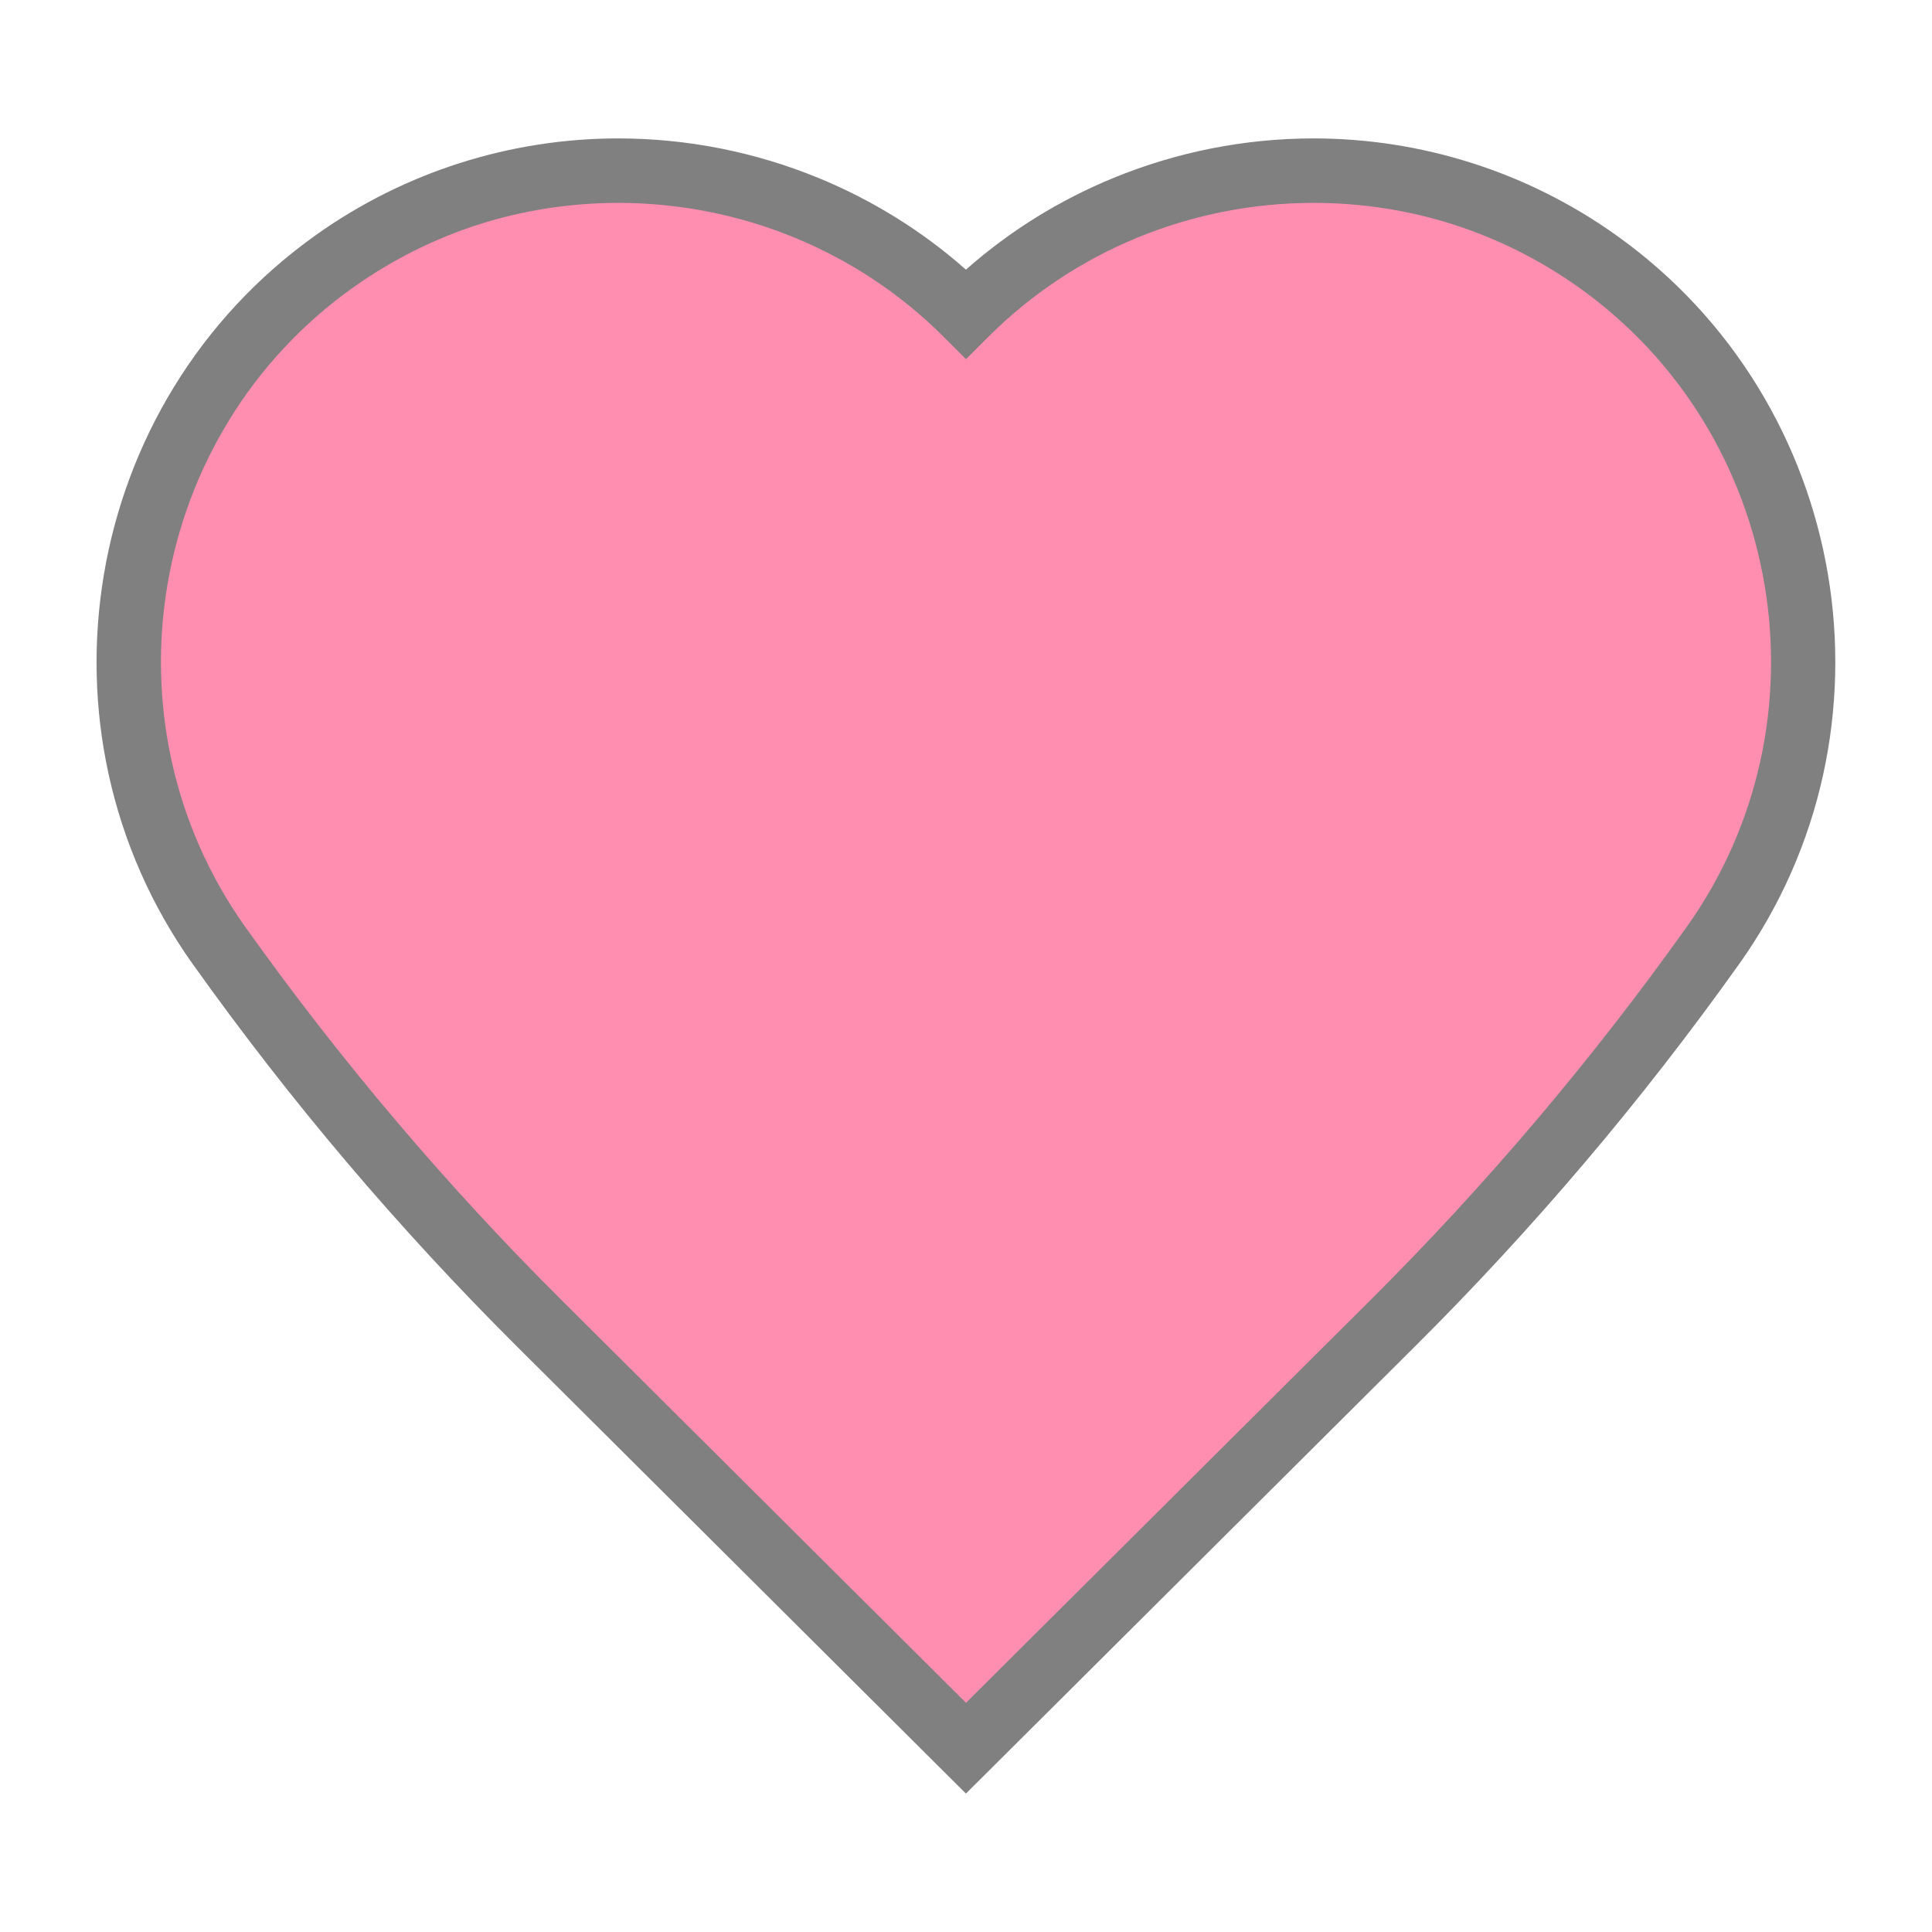 <?xml version="1.0" encoding="UTF-8"?>
<!DOCTYPE svg PUBLIC "-//W3C//DTD SVG 1.1//EN" "http://www.w3.org/Graphics/SVG/1.1/DTD/svg11.dtd">
<!-- Creator: CorelDRAW 2018 (64-Bit) -->
<svg xmlns="http://www.w3.org/2000/svg" xml:space="preserve" width="0.278in" height="0.278in" version="1.1" style="shape-rendering:geometricPrecision; text-rendering:geometricPrecision; image-rendering:optimizeQuality; fill-rule:evenodd; clip-rule:evenodd"
viewBox="0 0 277.78 277.78"
 xmlns:xlink="http://www.w3.org/1999/xlink">
 <defs>
  <style type="text/css">
   <![CDATA[
    .fil0 {fill:none}
    .fil1 {fill:#FF8EB1}
    .fil2 {fill:gray;fill-rule:nonzero}
   ]]>
  </style>
 </defs>
 <g id="Layer_x0020_1">
  <rect class="fil0" width="277.78" height="277.78"/>
  <g id="_2742857451328">
   <path class="fil1" d="M229.67 37.56c-12.36,-8.79 -26.62,-13.02 -40.8,-13.02 -18.35,0 -36.5,7.11 -49.98,20.57 -13.48,-13.46 -31.63,-20.57 -49.98,-20.57 -14.18,0 -28.44,4.23 -40.8,13.02 -31.63,22.5 -39.09,66.81 -16.59,98.42 13.8,19.38 29.22,37.57 46.08,54.36l61.29 61.03 61.29 -61.03c16.86,-16.79 32.28,-34.98 46.08,-54.36 22.5,-31.61 15.04,-75.91 -16.59,-98.42z"/>
   <path class="fil2" d="M226.99 41.32c-5.69,-4.04 -11.79,-7.05 -18.08,-9.06 -6.5,-2.07 -13.26,-3.09 -20.04,-3.09 -8.7,0 -17.33,1.7 -25.35,5 -7.85,3.23 -15.14,8 -21.37,14.21l-3.26 3.26 -3.26 -3.26c-6.23,-6.22 -13.52,-10.98 -21.37,-14.21 -8.02,-3.3 -16.65,-5 -25.35,-5 -6.78,0 -13.54,1.02 -20.04,3.09 -6.29,2.01 -12.39,5.02 -18.08,9.06l-0.03 0.02c-14.76,10.51 -23.88,26.11 -26.69,42.77 -2.81,16.67 0.7,34.4 11.19,49.16l0.02 0.02c6.81,9.57 14.04,18.86 21.66,27.85 7.61,8.98 15.59,17.63 23.92,25.91l58.03 57.78 58.03 -57.78c8.32,-8.28 16.3,-16.93 23.92,-25.91 7.62,-8.99 14.85,-18.28 21.66,-27.85l0.02 -0.02c10.49,-14.76 14,-32.48 11.19,-49.16 -2.81,-16.66 -11.93,-32.26 -26.69,-42.77l-0.02 -0.02zm-15.3 -17.86c7.22,2.3 14.19,5.74 20.65,10.33l0.02 0.02c16.85,11.99 27.26,29.78 30.46,48.78 3.2,18.99 -0.8,39.2 -12.78,56.04l-0.02 0.02c-6.99,9.82 -14.37,19.31 -22.13,28.46 -7.76,9.15 -15.92,17.99 -24.46,26.49l-64.55 64.28 -64.55 -64.28c-8.54,-8.5 -16.7,-17.34 -24.46,-26.49 -7.76,-9.15 -15.14,-18.65 -22.13,-28.46l-0.02 -0.02c-11.98,-16.84 -15.98,-37.05 -12.78,-56.04 3.2,-19 13.61,-36.79 30.46,-48.78l0.02 -0.02c6.46,-4.59 13.43,-8.03 20.65,-10.33 7.48,-2.39 15.19,-3.56 22.82,-3.56 9.86,0 19.69,1.94 28.87,5.72 7.62,3.14 14.78,7.54 21.12,13.15 6.34,-5.61 13.5,-10.01 21.12,-13.15 9.18,-3.78 19.01,-5.72 28.87,-5.72 7.64,0 15.34,1.17 22.82,3.56z"/>
  </g>
 </g>
</svg>
